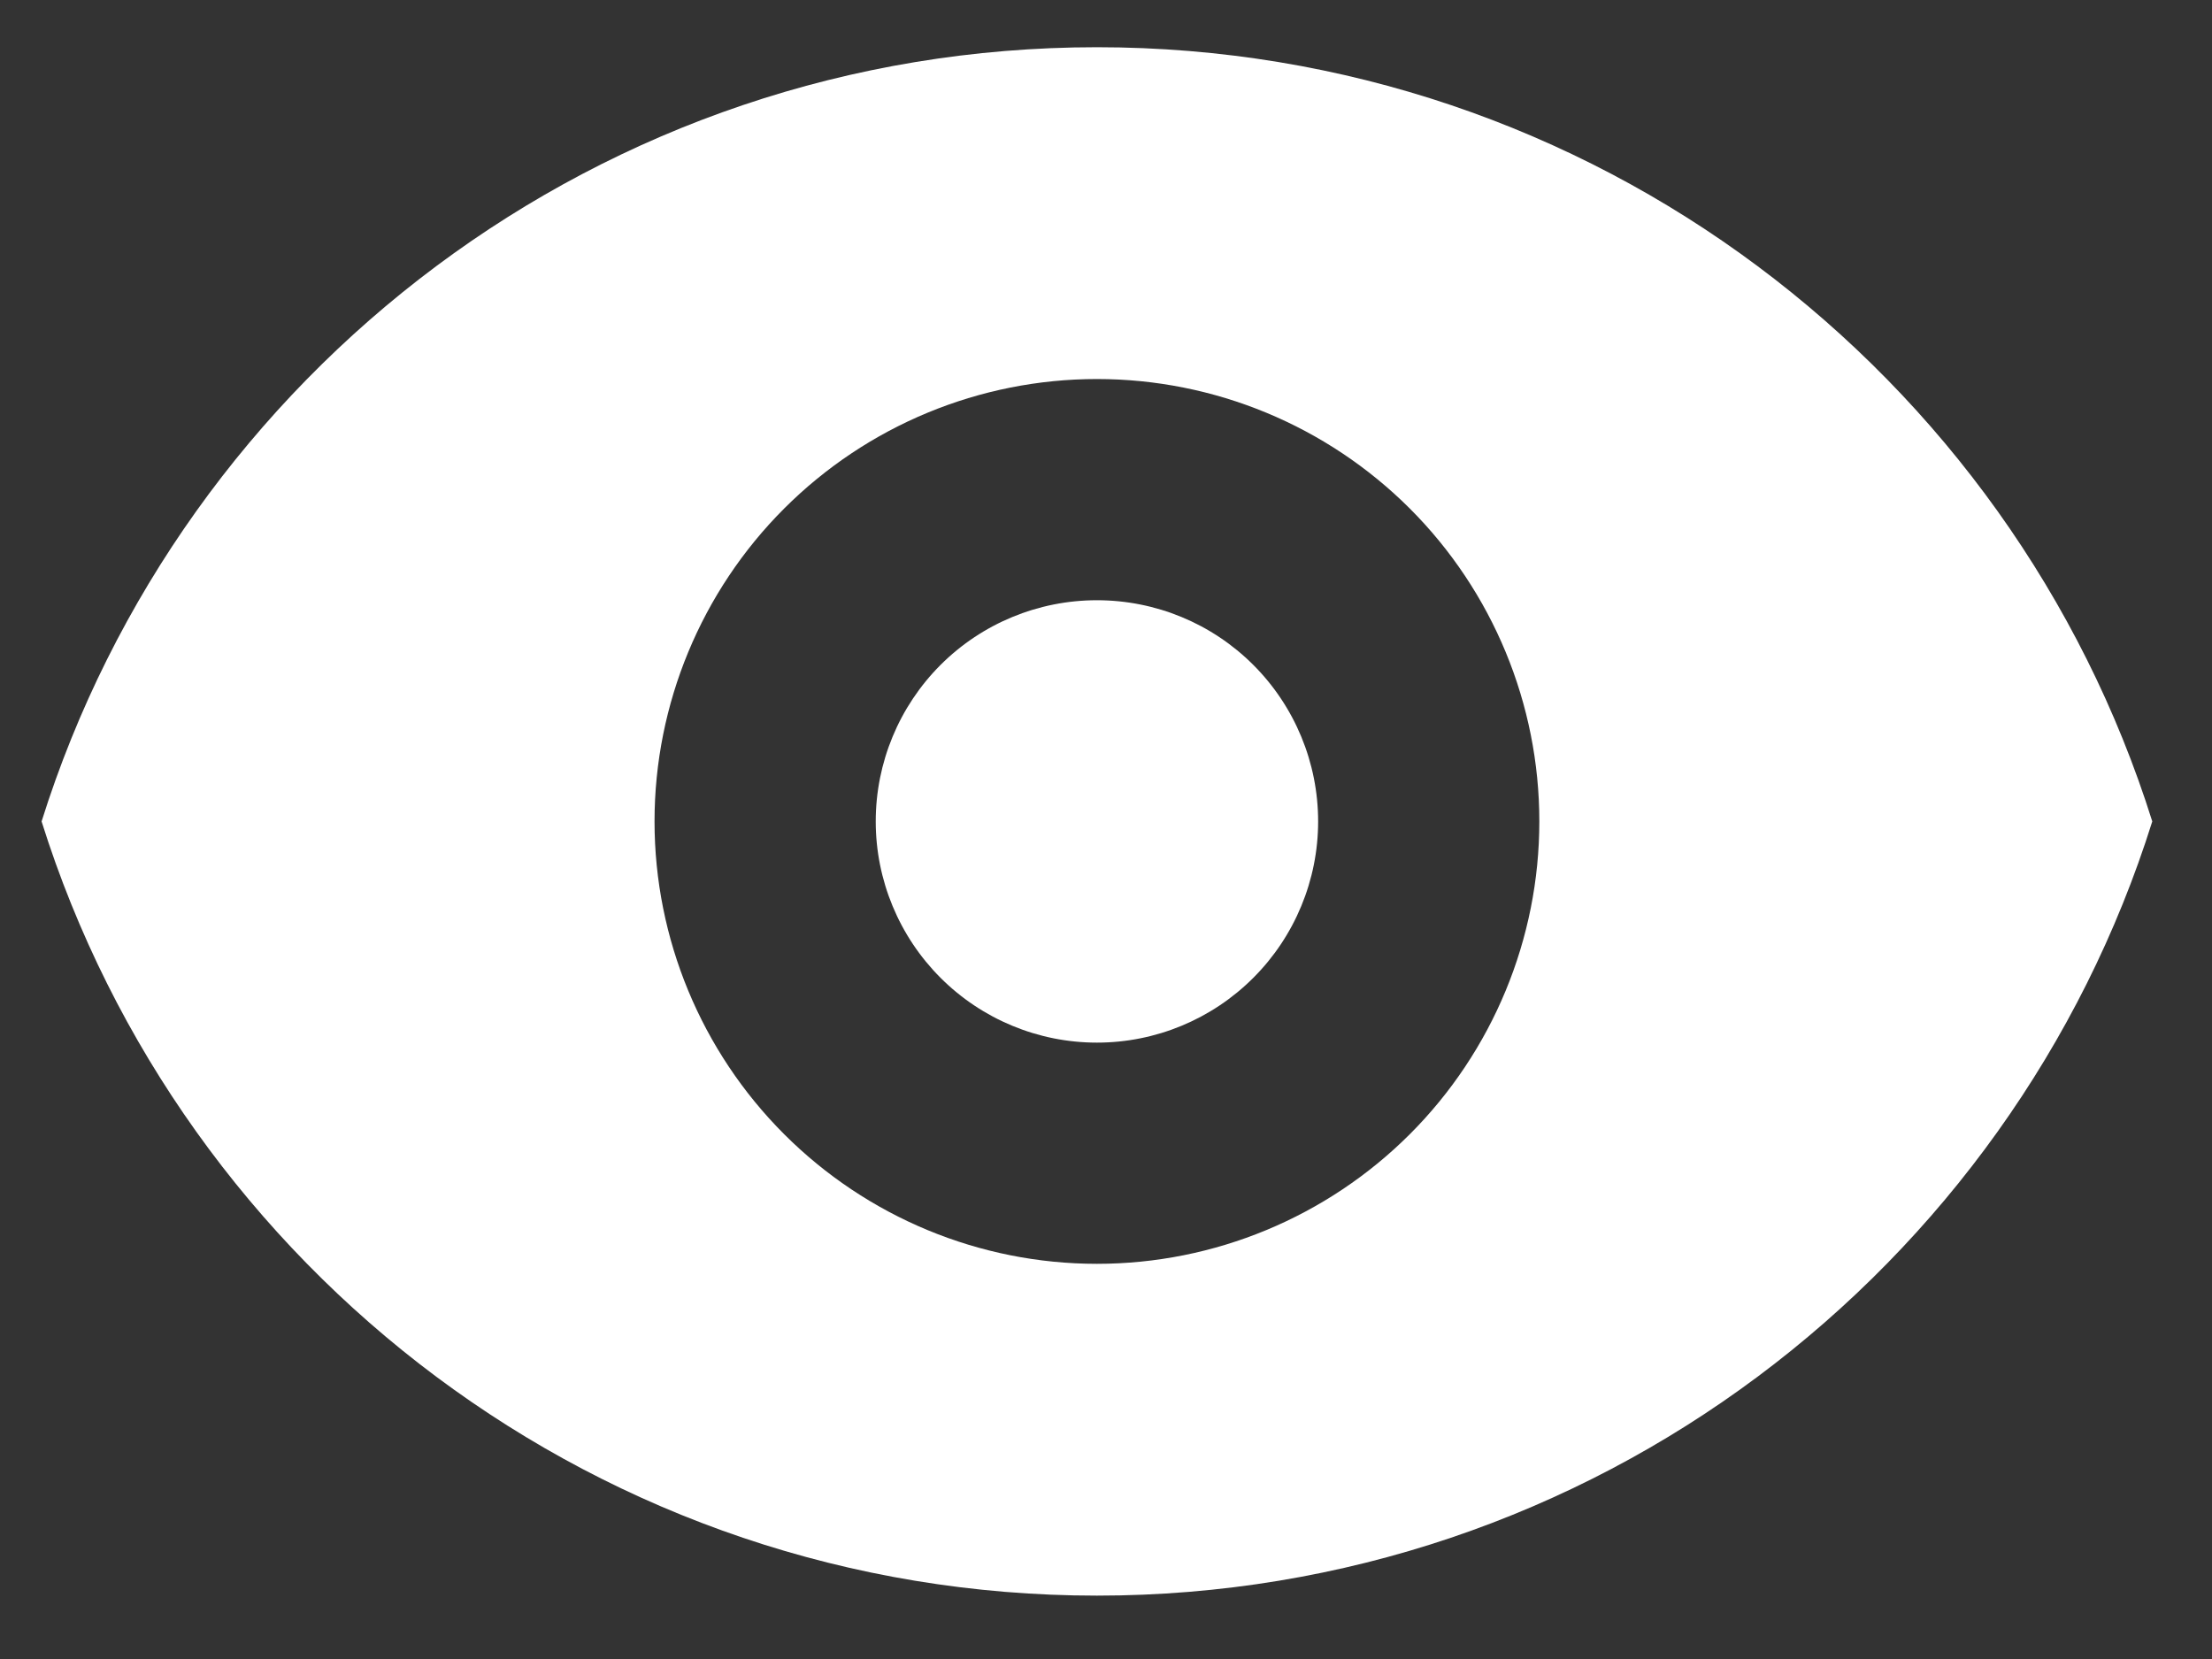 <svg width="20" height="15" viewBox="0 0 20 15" fill="none" xmlns="http://www.w3.org/2000/svg">
    <rect x="0" y="0" width="20" height="15" fill="#333333" stroke="none"/>
    <path
        d="M9.918 9.427C10.449 9.427 10.957 9.216 11.332 8.841C11.707 8.466 11.918 7.957 11.918 7.427C11.918 6.896 11.707 6.387 11.332 6.012C10.957 5.637 10.449 5.427 9.918 5.427C9.388 5.427 8.879 5.637 8.504 6.012C8.129 6.387 7.918 6.896 7.918 7.427C7.918 7.957 8.129 8.466 8.504 8.841C8.879 9.216 9.388 9.427 9.918 9.427Z"
        fill="white" />
    <path fill-rule="evenodd" clip-rule="evenodd"
        d="M0.376 7.427C1.65 3.37 5.44 0.427 9.918 0.427C14.396 0.427 18.186 3.37 19.46 7.427C18.186 11.484 14.396 14.427 9.918 14.427C5.44 14.427 1.65 11.484 0.376 7.427ZM13.918 7.427C13.918 8.487 13.497 9.505 12.747 10.255C11.996 11.005 10.979 11.427 9.918 11.427C8.857 11.427 7.84 11.005 7.09 10.255C6.34 9.505 5.918 8.487 5.918 7.427C5.918 6.366 6.34 5.348 7.09 4.598C7.84 3.848 8.857 3.427 9.918 3.427C10.979 3.427 11.996 3.848 12.747 4.598C13.497 5.348 13.918 6.366 13.918 7.427Z"
        fill="white" />
</svg>